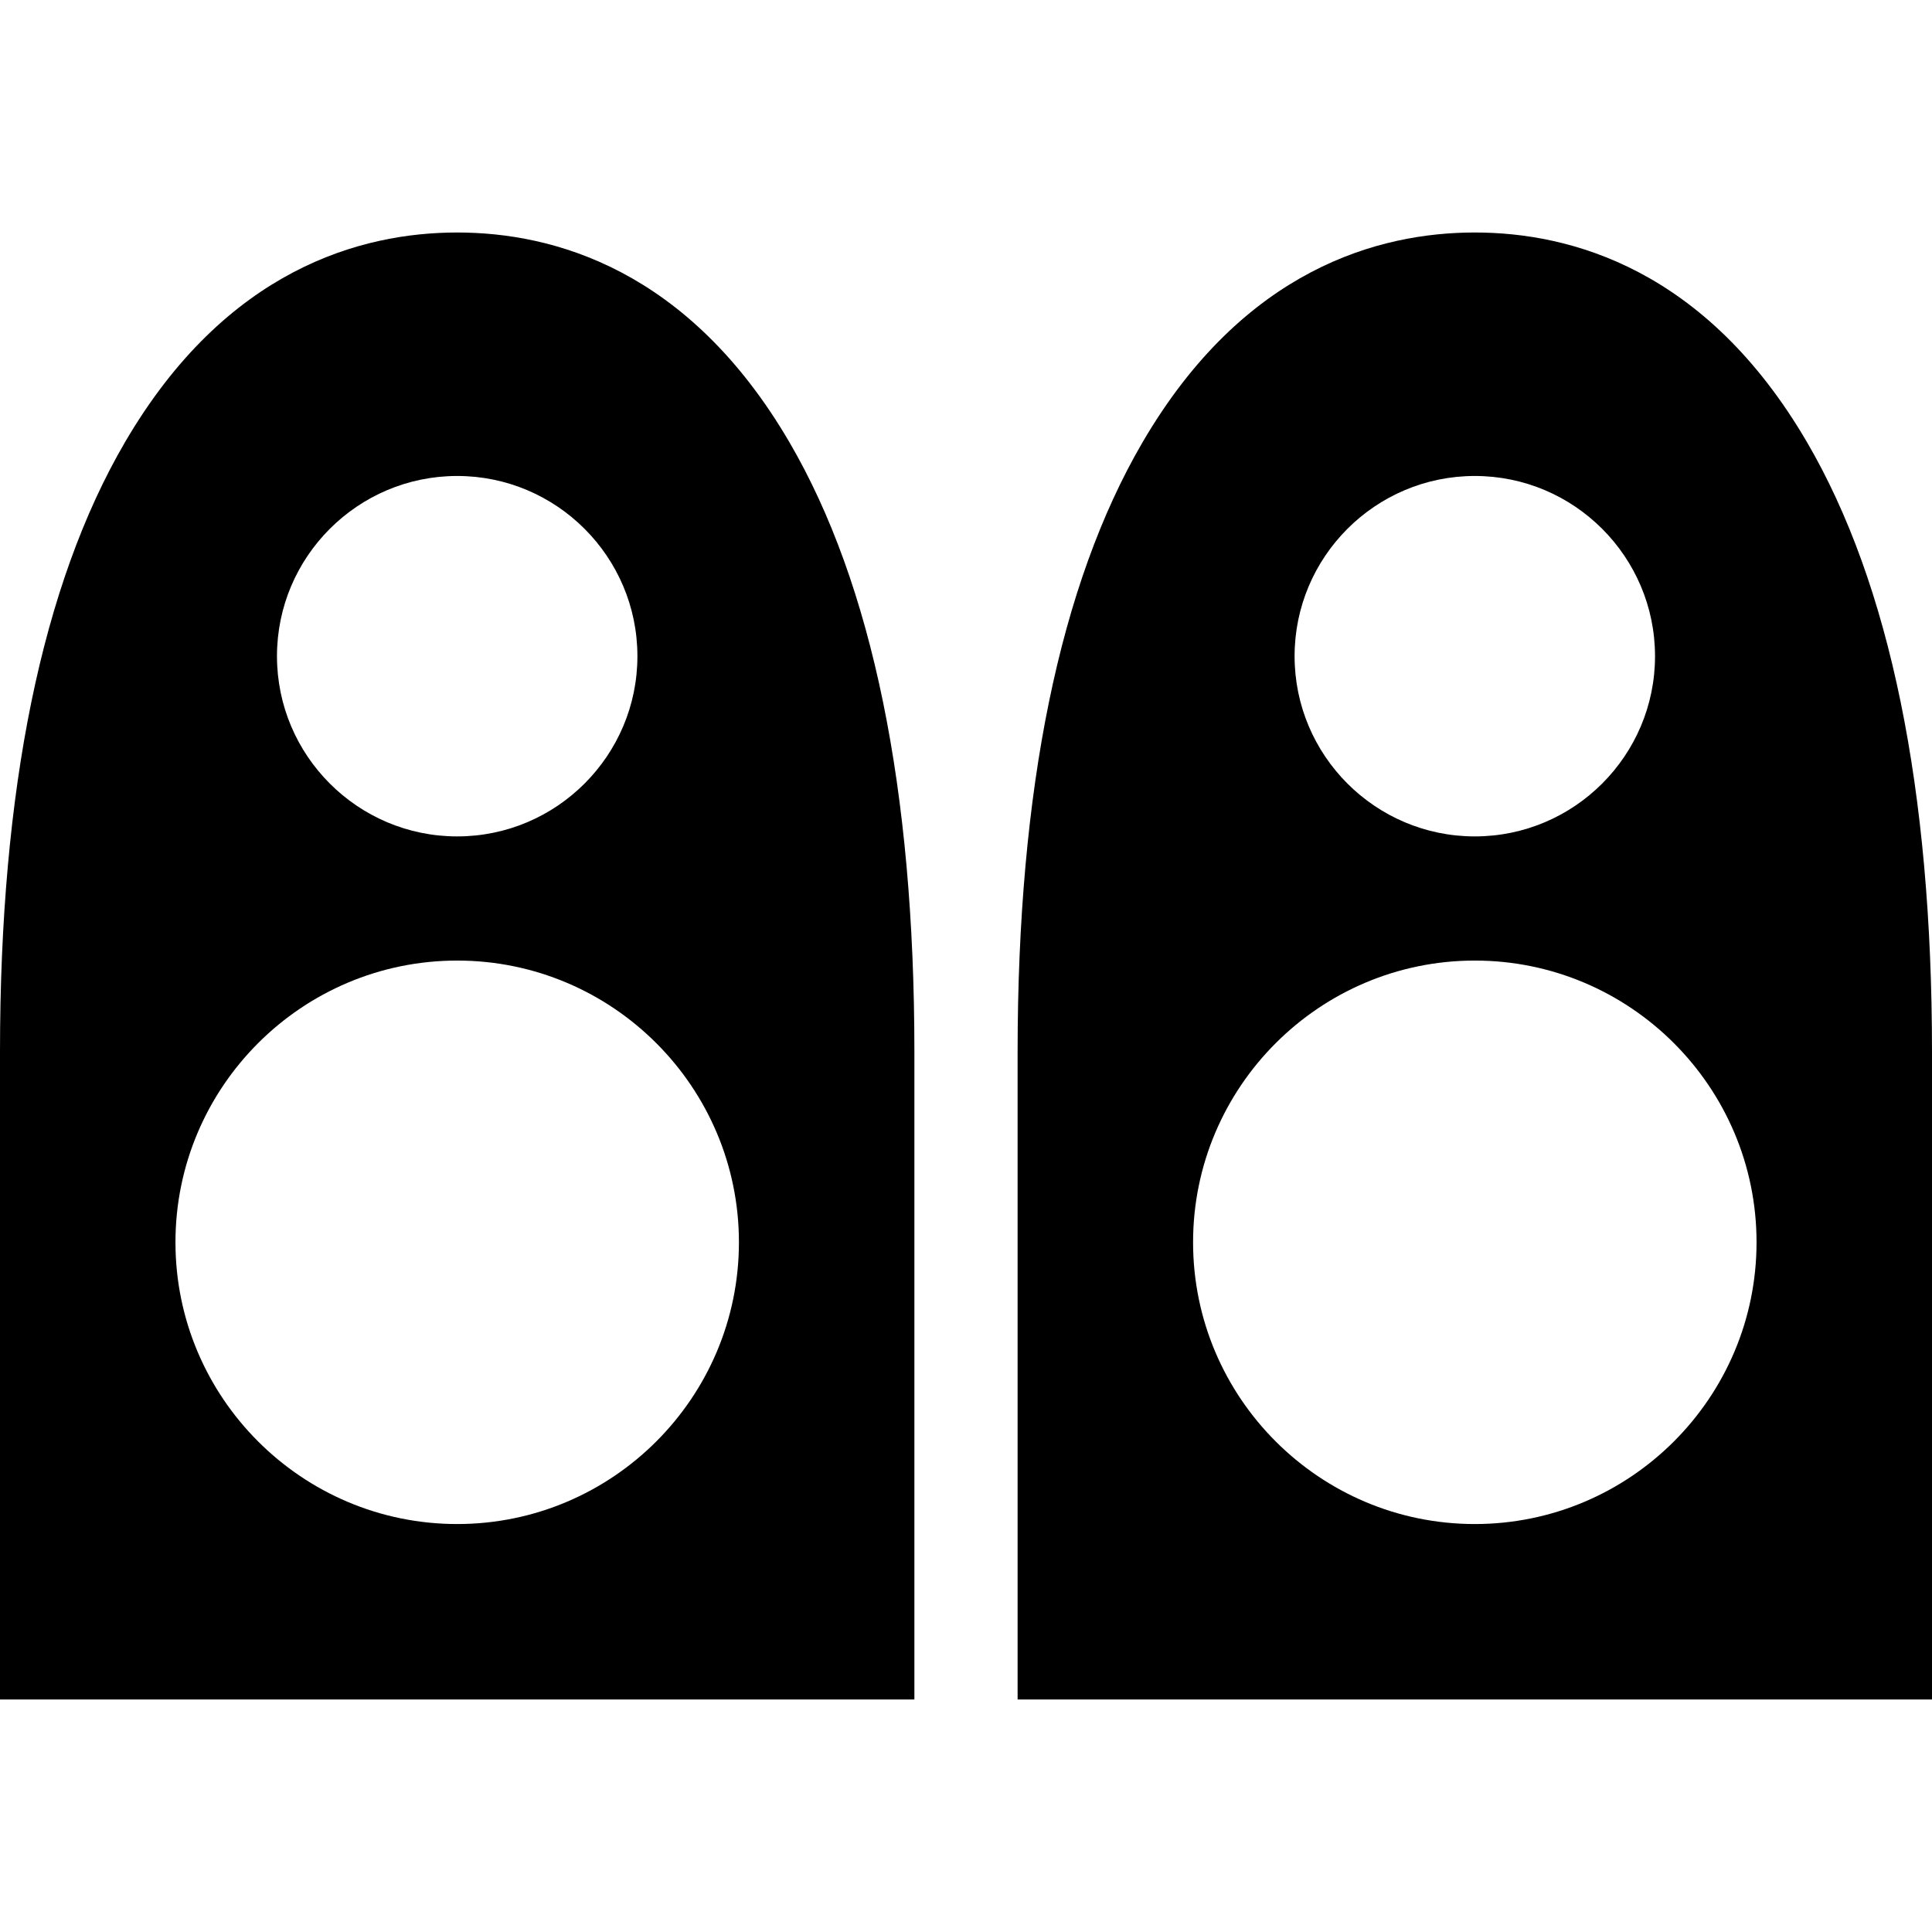 <?xml version="1.0" encoding="iso-8859-1"?>
<!-- Generator: Adobe Illustrator 19.0.0, SVG Export Plug-In . SVG Version: 6.00 Build 0)  -->
<svg xmlns="http://www.w3.org/2000/svg" xmlns:xlink="http://www.w3.org/1999/xlink" version="1.1" id="Layer_1" x="0px" y="0px" viewBox="0 0 511.999 511.999" style="enable-background:new 0 0 511.999 511.999;" xml:space="preserve">
<g>
	<g>
		<path d="M209.216,117.216c-26.826-45.955-62.691-55.601-88.055-55.601c-25.365,0-61.23,9.646-88.055,55.602    C11.138,154.85,0,209.195,0,278.743v171.641h242.322V278.743C242.322,209.195,231.183,154.85,209.216,117.216z M121.161,126.138    c26.334,0,47.759,21.425,47.759,47.759s-21.425,47.759-47.759,47.759s-47.76-21.424-47.76-47.759    C73.401,147.562,94.827,126.138,121.161,126.138z M121.161,403.886c-41.169,0-74.662-33.493-74.662-74.663    c0-41.168,33.494-74.662,74.662-74.662c41.169,0,74.662,33.493,74.662,74.662S162.33,403.886,121.161,403.886z"/>
	</g>
</g>
<g>
	<g>
		<path d="M478.893,117.216c-26.825-45.955-62.69-55.602-88.054-55.602h-0.001c-25.364,0-61.229,9.646-88.055,55.602    c-21.967,37.633-33.106,91.98-33.106,161.528v171.641h242.322V278.743C512,209.195,500.861,154.85,478.893,117.216z     M390.838,126.138c26.334,0,47.76,21.425,47.76,47.759s-21.426,47.759-47.76,47.759c-26.334,0-47.759-21.424-47.759-47.759    C343.079,147.562,364.504,126.138,390.838,126.138z M390.839,403.886c-41.169,0-74.662-33.493-74.662-74.663    c0-41.168,33.493-74.662,74.662-74.662s74.662,33.493,74.662,74.662S432.008,403.886,390.839,403.886z"/>
	</g>
</g>
<g>
</g>
<g>
</g>
<g>
</g>
<g>
</g>
<g>
</g>
<g>
</g>
<g>
</g>
<g>
</g>
<g>
</g>
<g>
</g>
<g>
</g>
<g>
</g>
<g>
</g>
<g>
</g>
<g>
</g>
</svg>
